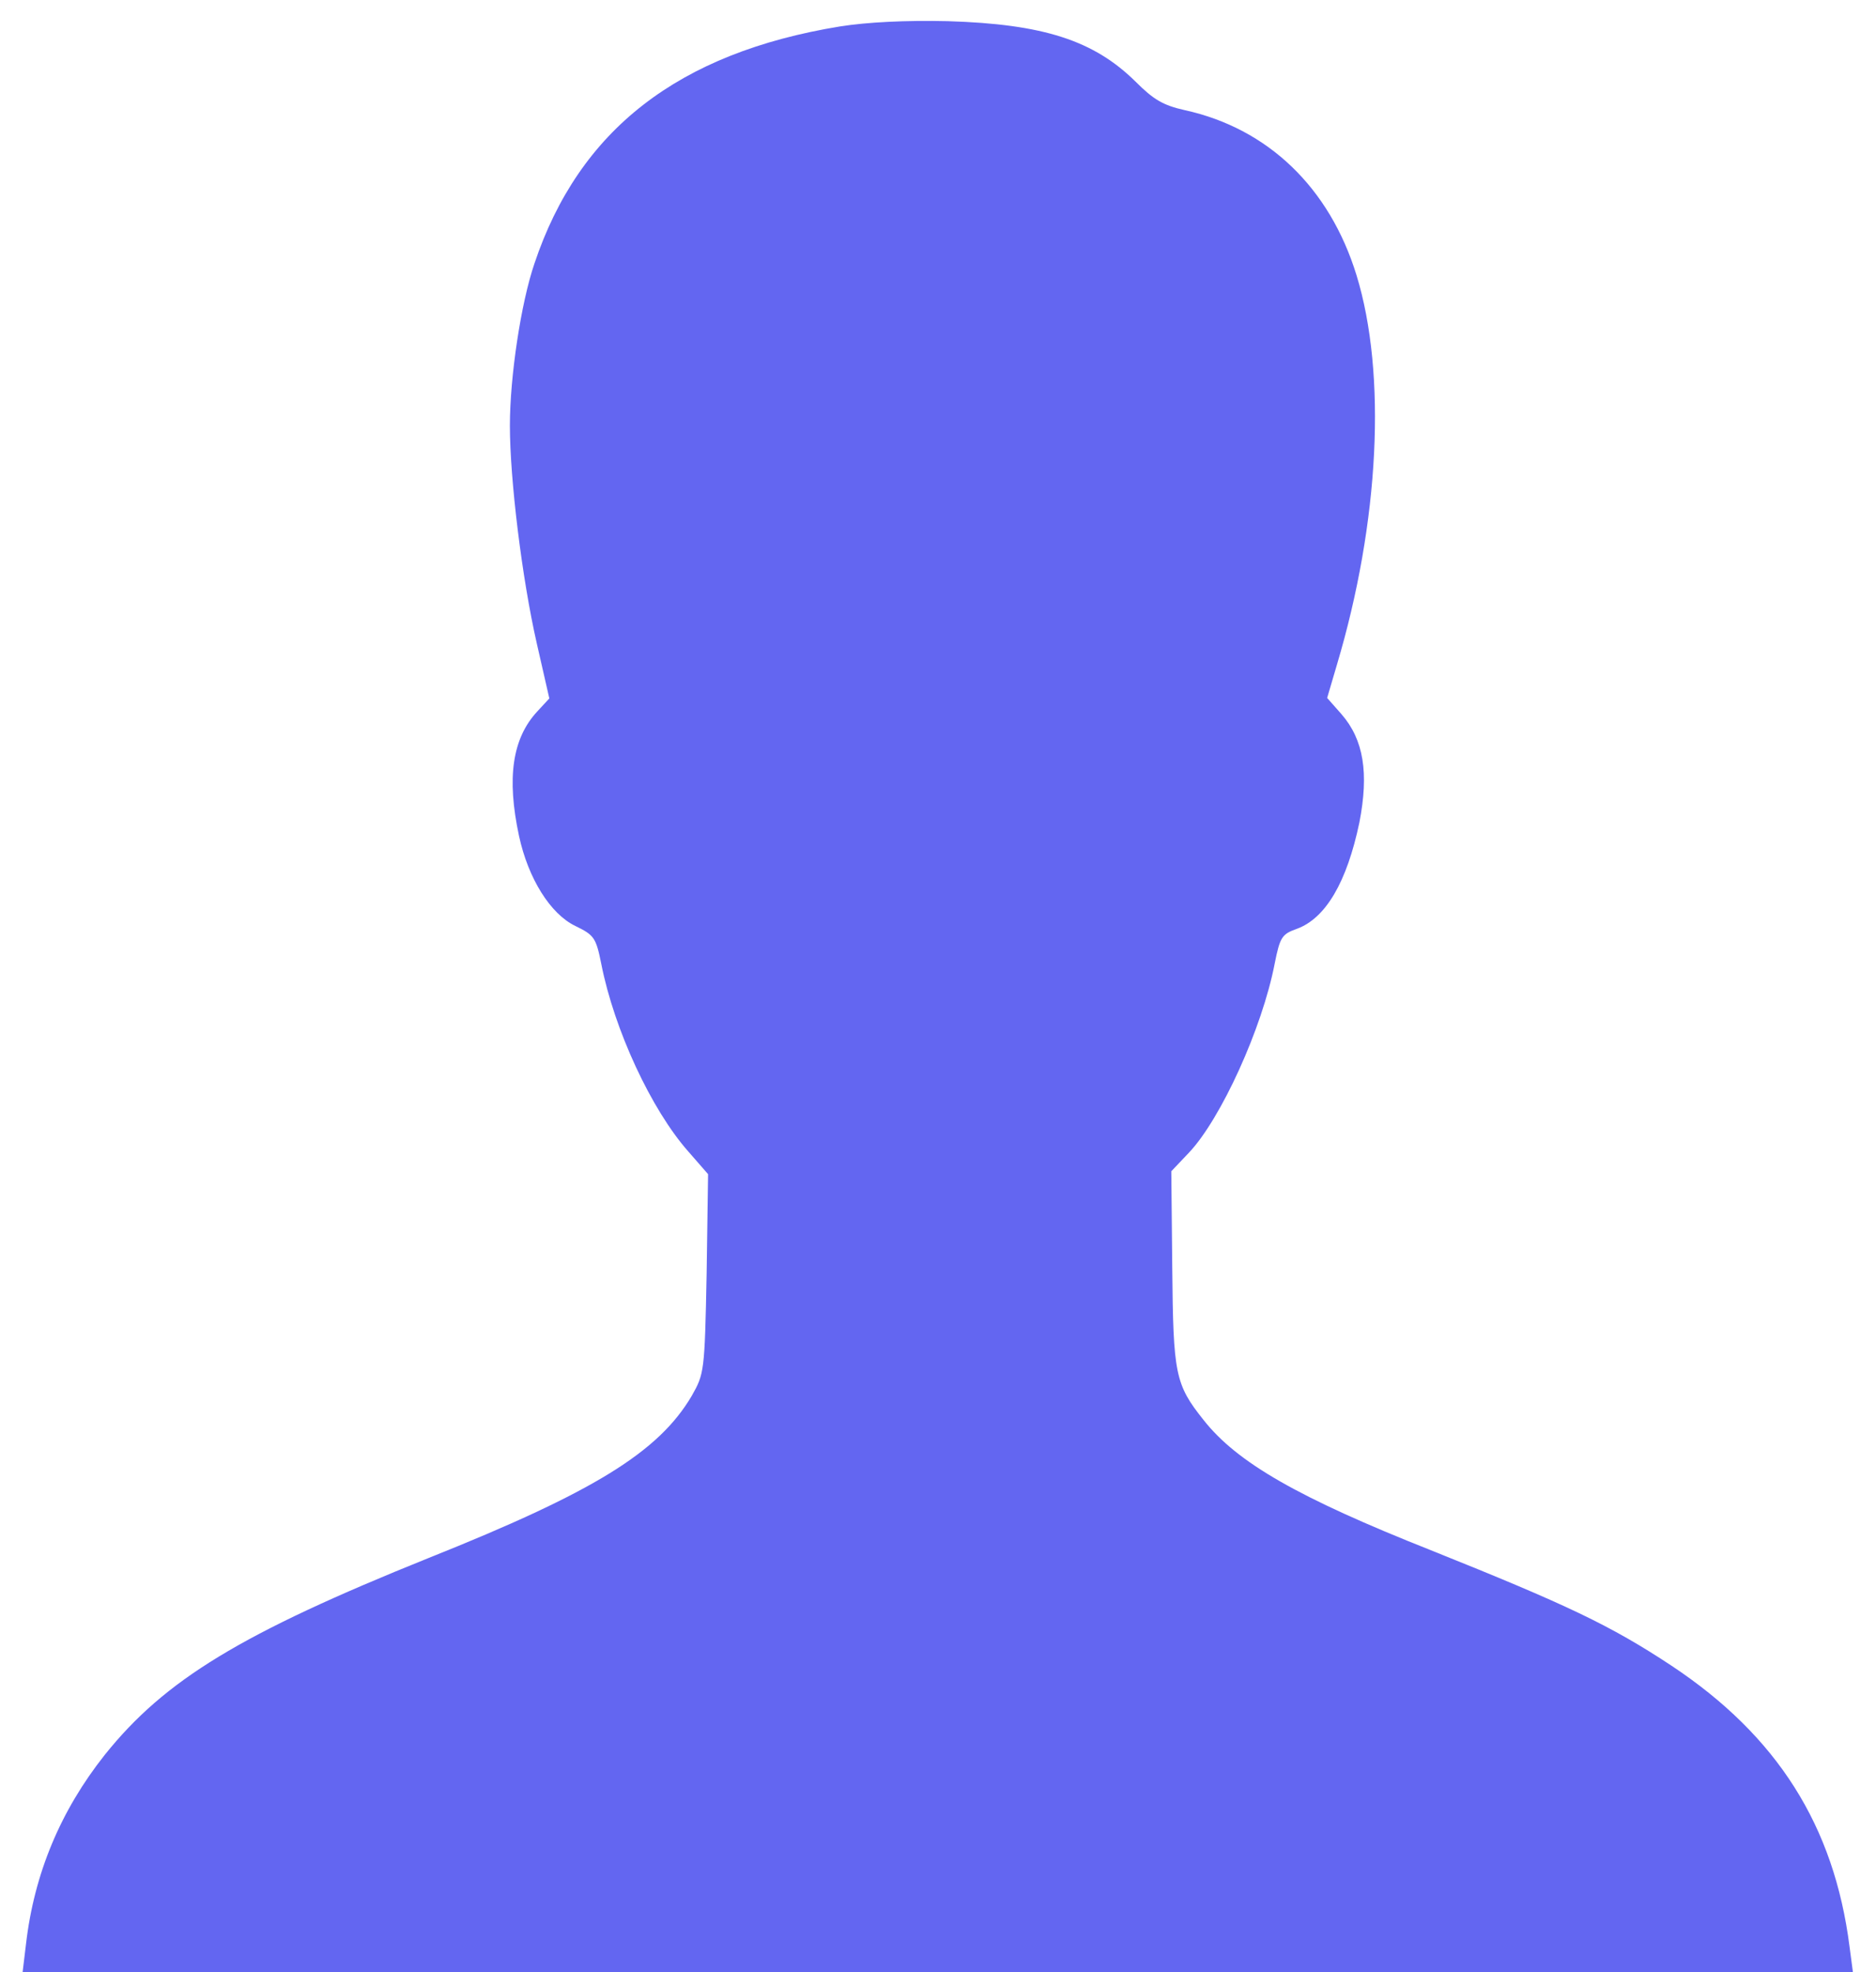 <svg width="78" height="82" viewBox="0 0 78 82" fill="none" xmlns="http://www.w3.org/2000/svg">
<path d="M34.92 1.1C28.2 2.2 24.08 5.4 22.22 10.96C21.66 12.6 21.2 15.66 21.2 17.7C21.2 19.92 21.7 24.04 22.32 26.76L22.84 29.04L22.34 29.58C21.3 30.7 21.06 32.34 21.58 34.76C21.96 36.52 22.88 38 23.92 38.5C24.7 38.88 24.78 38.98 25 40.08C25.54 42.82 27.08 46.14 28.62 47.88L29.44 48.82L29.38 52.96C29.3 57.04 29.28 57.12 28.76 58.04C27.38 60.38 24.68 62.04 17.82 64.78C10.02 67.92 6.86 69.84 4.36 72.96C2.52 75.28 1.42 77.9 1.08 80.84L0.94 82H39H77.04L76.9 80.94C76.26 75.92 73.9 72.18 69.5 69.26C66.96 67.58 65.14 66.72 59.5 64.46C54 62.28 51.44 60.82 50.04 59.04C48.86 57.56 48.78 57.14 48.74 52.72L48.7 48.7L49.44 47.92C50.76 46.52 52.48 42.76 53 40.06C53.22 38.96 53.3 38.84 53.92 38.62C55.12 38.18 56 36.68 56.52 34.2C56.92 32.14 56.7 30.76 55.78 29.7L55.18 29.02L55.58 27.66C57.36 21.7 57.66 15.54 56.4 11.44C55.28 7.8 52.72 5.34 49.26 4.58C48.36 4.38 47.96 4.14 47.22 3.4C45.48 1.68 43.38 1 39.4 0.88C37.66 0.84 36.06 0.92 34.92 1.1Z" fill="#6366F1"/>
</svg>
